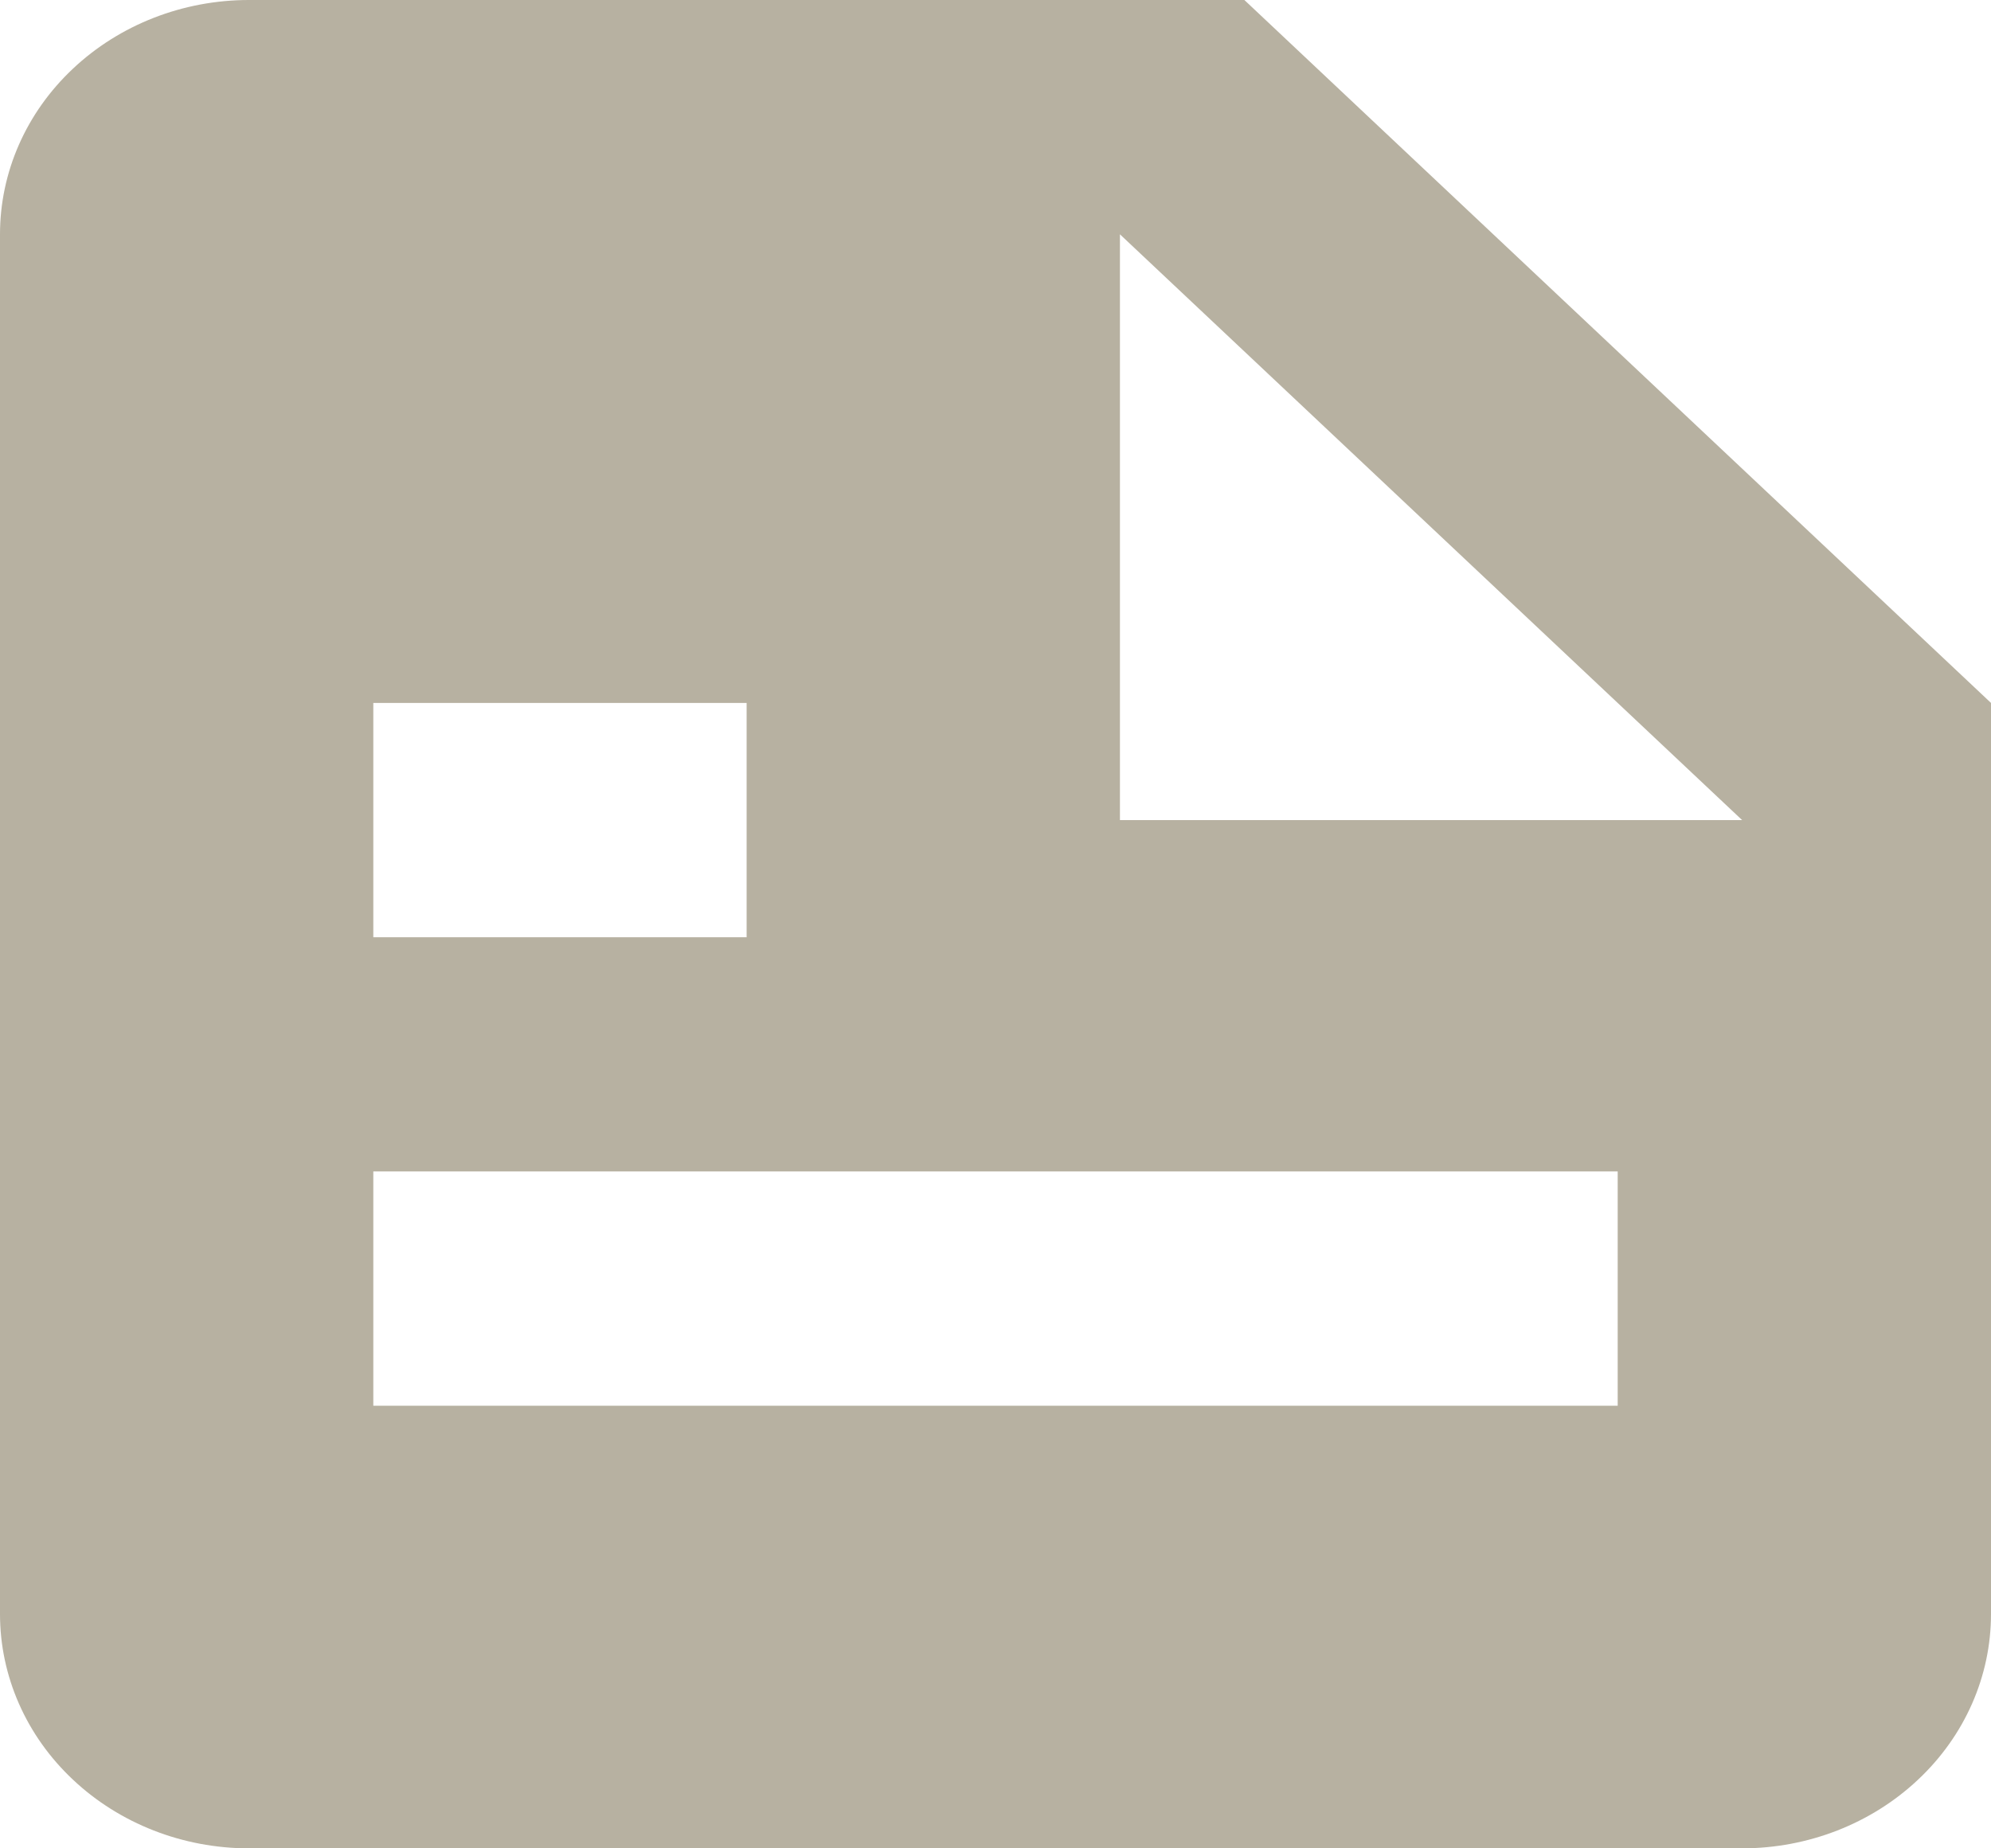 <svg width="14" height="13" viewBox="0 0 14 13" fill="none" xmlns="http://www.w3.org/2000/svg">
<path d="M12.25 13C12.714 13 13.159 12.826 13.487 12.517C13.816 12.208 14 11.789 14 11.352V4.944L8.75 -2.18271e-07H1.75C1.286 -2.18271e-07 0.841 0.174 0.513 0.483C0.184 0.792 0 1.211 0 1.648L0 11.352C0 11.789 0.184 12.208 0.513 12.517C0.841 12.826 1.286 13 1.75 13H12.25ZM7.875 1.648L12.25 5.768H7.875V1.648ZM2.625 4.944H5.25V6.592H2.625V4.944ZM2.625 8.239H11.375V9.887H2.625V8.239Z" fill="#B7B1A1"/>
</svg>
